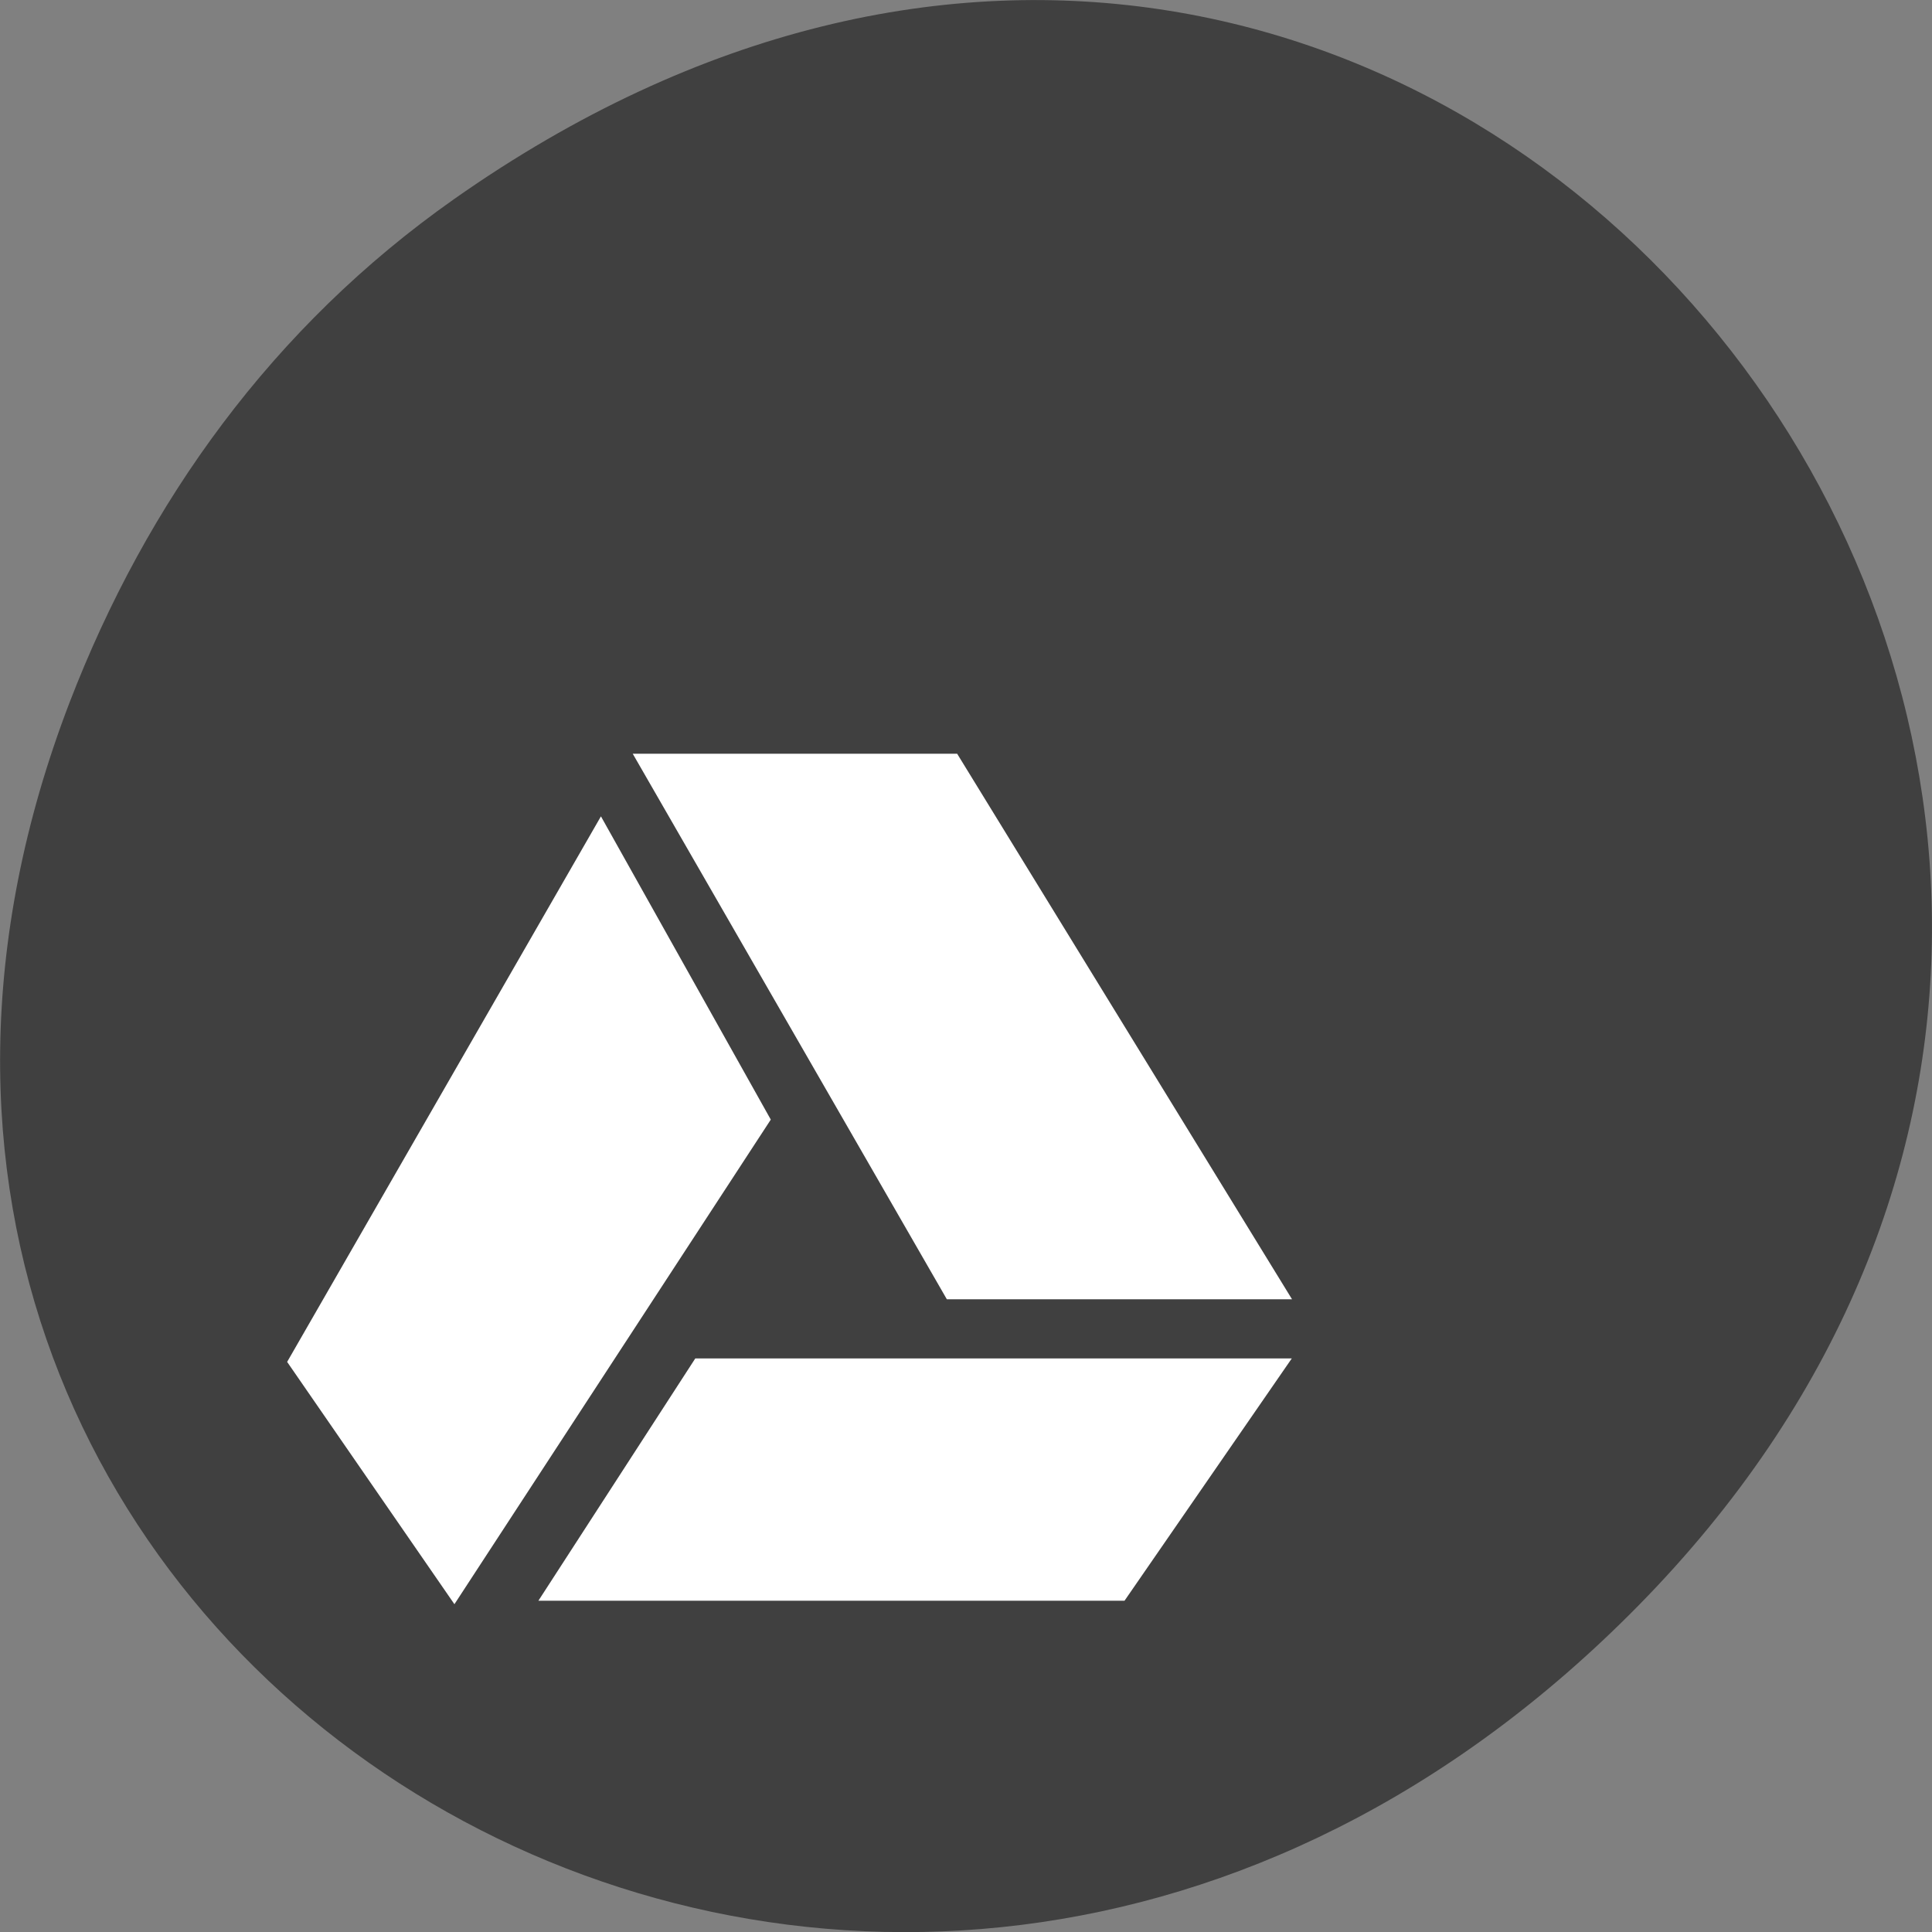 <svg xmlns="http://www.w3.org/2000/svg" viewBox="0 0 24 24"><rect x="0" y="0" width="24" height="24" fill="#808080" stroke="none"/><path d="m 5.641 2.473 c 12.273 -8.629 24.711 7.309 14.711 17.473 c -9.422 9.582 -24.06 0.699 -19.488 -11.219 c 0.957 -2.488 2.523 -4.668 4.777 -6.254" fill="#404040"/><g fill="#fff"><path d="m 16.05 16.14 l -4.16 -6.777 h -4.03 l 3.902 6.777"/><path d="m 8.637 16.875 l -1.949 3.01 h 7.281 l 2.078 -3.01"/><path d="m 7.465 10.141 l -3.898 6.777 l 2.078 3.01 l 3.93 -6.02"/></g></svg>